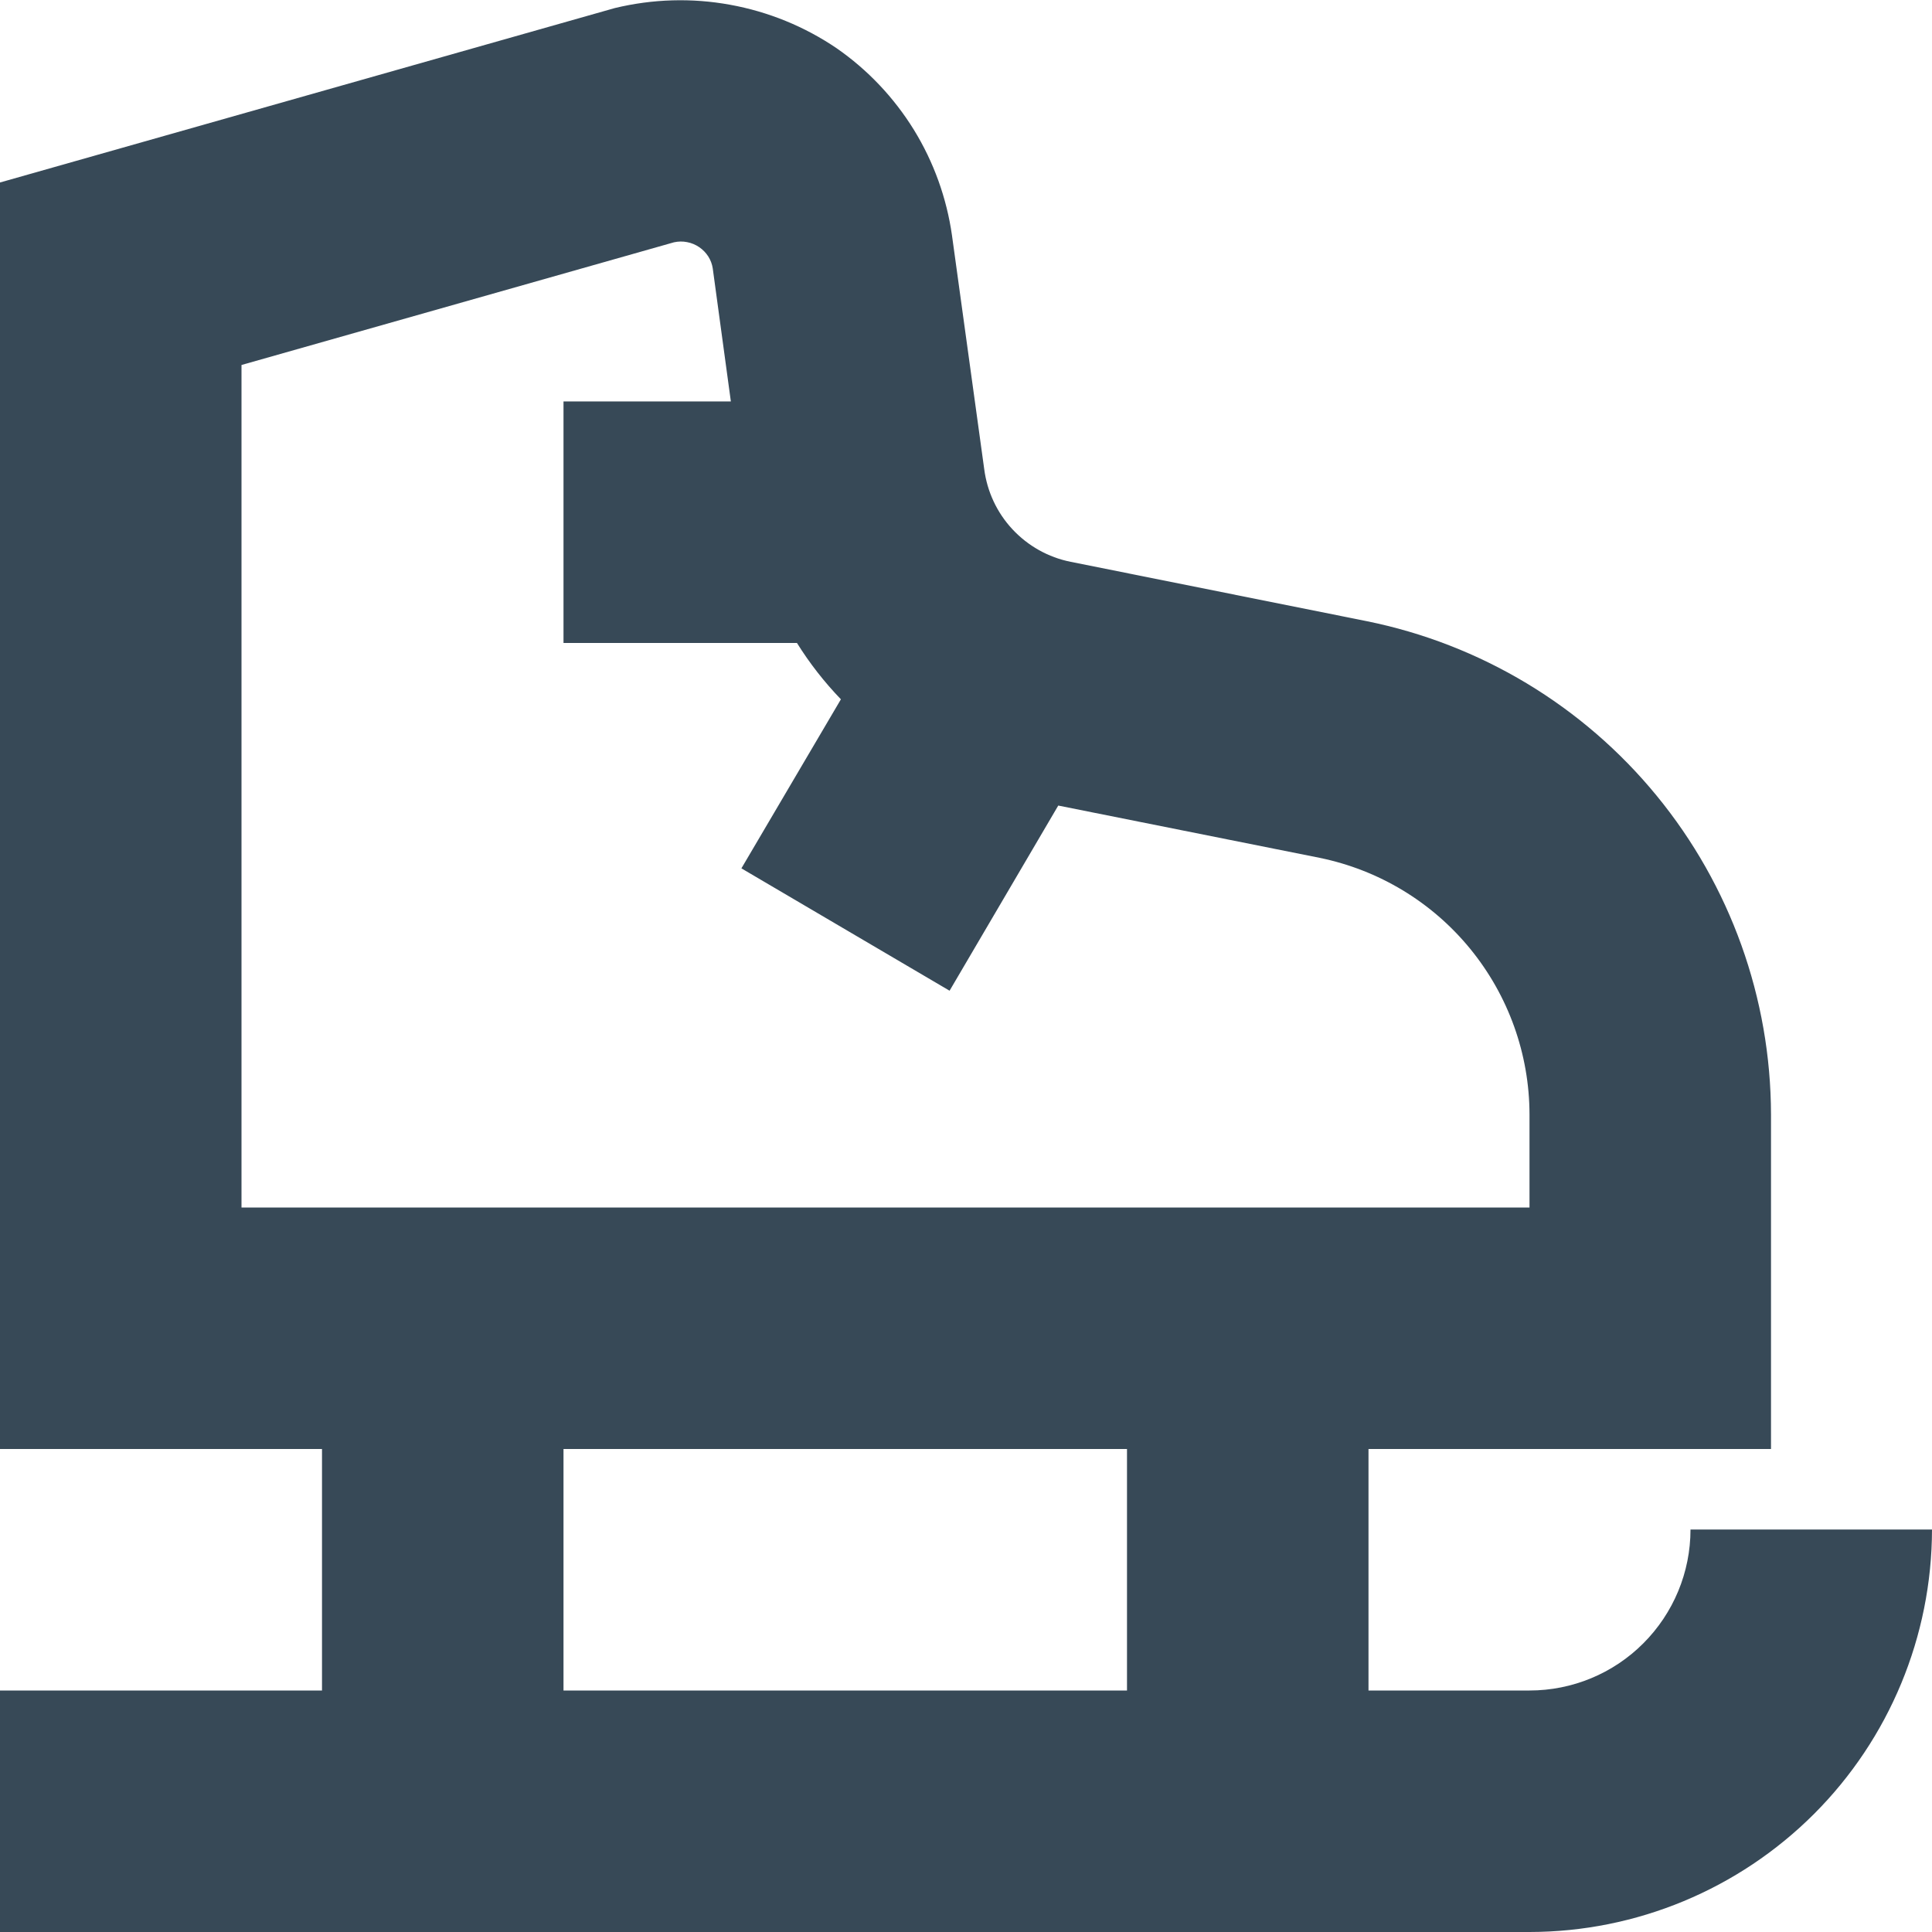 <svg width="24" height="24" viewBox="0 0 24 24" fill="none" xmlns="http://www.w3.org/2000/svg">
<g clip-path="url(#clip0_406_424)">
<path d="M21 19C21 19.531 20.789 20.039 20.414 20.414C20.039 20.79 19.53 21 19 21H17V18H22V13.844C21.997 12.4 21.496 11.002 20.58 9.885C19.665 8.768 18.391 8.002 16.976 7.716L13.3 6.979C13.023 6.924 12.77 6.782 12.577 6.575C12.384 6.368 12.262 6.106 12.226 5.825L11.826 2.925C11.76 2.46 11.599 2.013 11.353 1.613C11.106 1.213 10.78 0.868 10.394 0.6C9.995 0.329 9.544 0.145 9.069 0.059C8.594 -0.028 8.107 -0.013 7.638 0.1L0 2.267V18H4V21H0V24H19C20.326 23.999 21.596 23.471 22.534 22.534C23.471 21.597 23.998 20.326 24 19H21ZM3 4.534L8.372 3.01C8.426 2.998 8.482 2.997 8.536 3.008C8.59 3.018 8.642 3.04 8.687 3.071C8.731 3.101 8.769 3.14 8.798 3.185C8.827 3.231 8.846 3.281 8.854 3.334L9.079 4.987H7V7.987H9.9C10.057 8.239 10.24 8.473 10.446 8.687L9.21 10.787L11.796 12.307L13.146 10.007L16.391 10.656C17.127 10.806 17.788 11.205 18.263 11.786C18.738 12.367 18.999 13.094 19 13.844V15H3V4.534ZM7 18H14V21H7V18Z" fill="#374957"/>
</g>
<defs>
<clipPath id="clip0_406_424">
<rect width="24" height="24" fill="white"/>
</clipPath>
</defs>
</svg>
